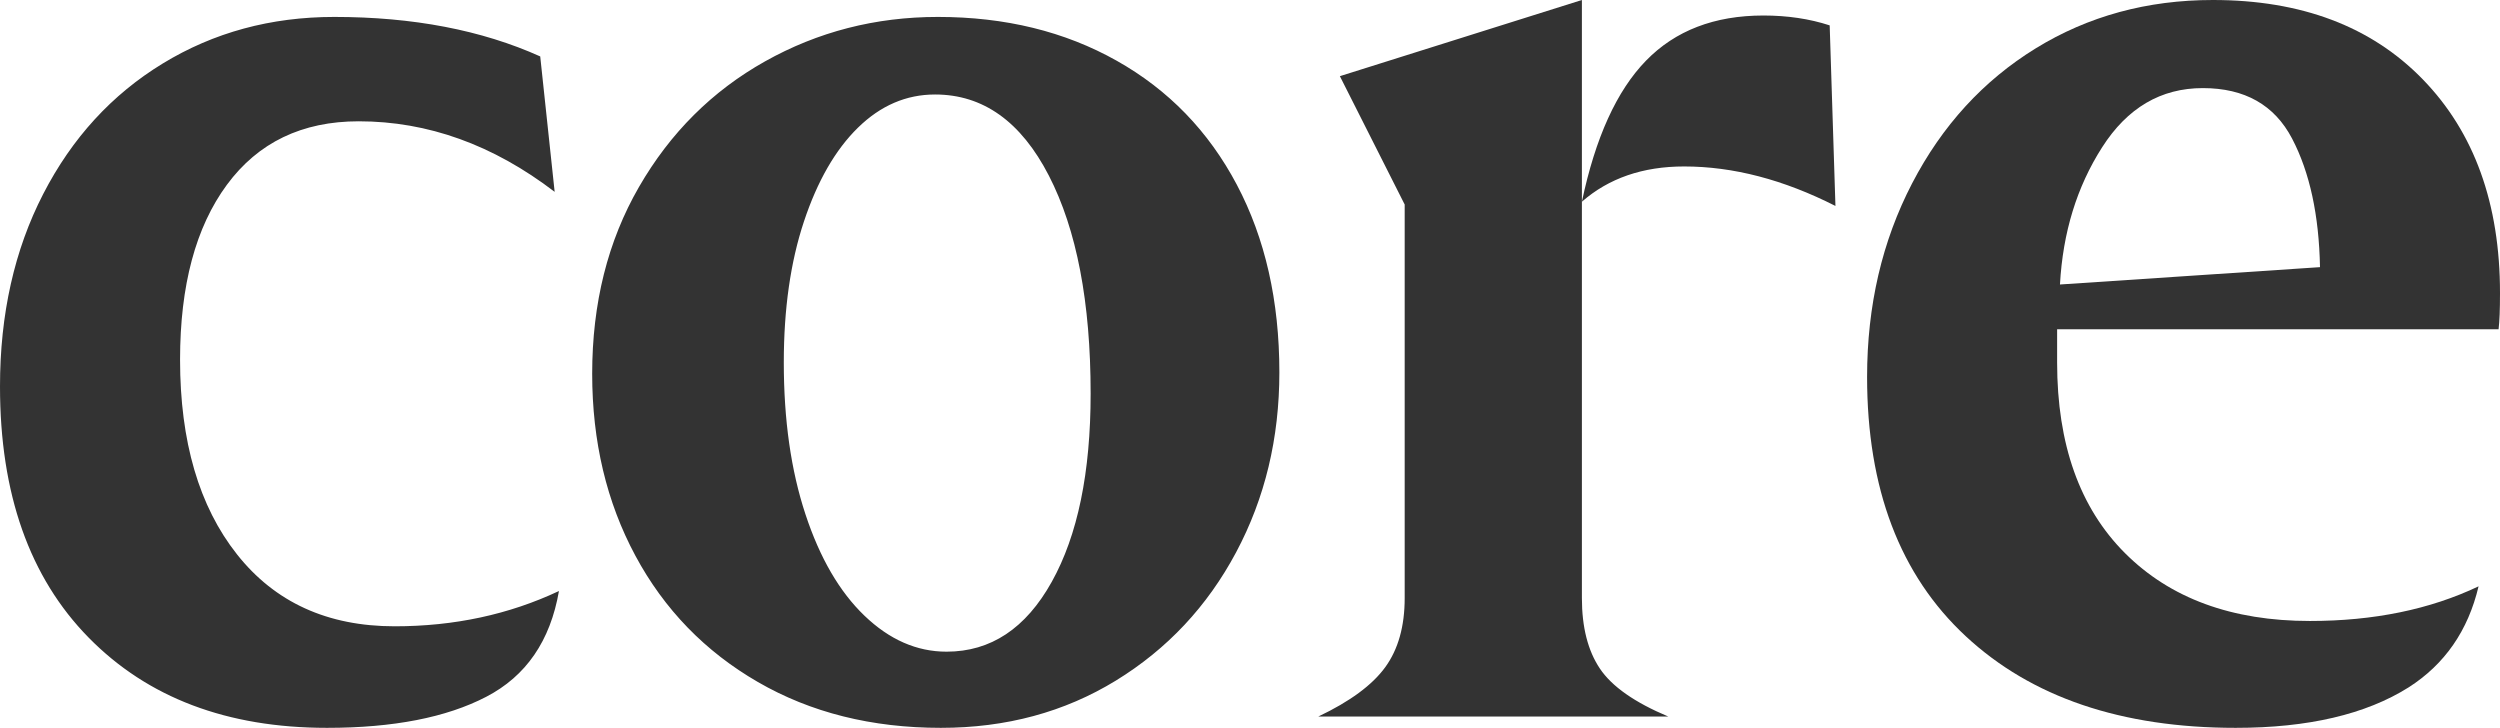 <?xml version="1.0" encoding="UTF-8"?>
<svg width="79px" height="23px" viewBox="0 0 79 23" version="1.1" xmlns="http://www.w3.org/2000/svg" xmlns:xlink="http://www.w3.org/1999/xlink">
    <!-- Generator: Sketch 53.2 (72643) - https://sketchapp.com -->
    <title>Group 15</title>
    <desc>Created with Sketch.</desc>
    <g id="Page-1" stroke="none" stroke-width="1" fill="none" fill-rule="evenodd">
        <g id="Customer-profile" transform="translate(-188, -59)" fill="#333333" fill-rule="nonzero">
            <g id="Group-15" transform="translate(188, 59)">
                <path d="M10.334,23 C7.178,23 4.666,22.049 2.8,20.147 C0.933,18.245 0,15.601 0,12.213 C0,9.925 0.455,7.897 1.366,6.129 C2.276,4.361 3.536,2.986 5.144,2.006 C6.753,1.025 8.558,0.535 10.562,0.535 C13.05,0.535 15.22,0.951 17.071,1.783 L17.527,6.062 C15.584,4.576 13.521,3.833 11.335,3.833 C9.545,3.833 8.156,4.502 7.17,5.839 C6.184,7.176 5.69,9.019 5.69,11.366 C5.69,13.952 6.29,16.002 7.489,17.517 C8.687,19.033 10.349,19.791 12.474,19.791 C14.355,19.791 16.085,19.419 17.663,18.676 C17.39,20.251 16.624,21.366 15.364,22.019 C14.105,22.673 12.428,23 10.334,23 Z M29.73,23 C27.545,23 25.617,22.517 23.948,21.551 C22.279,20.586 20.989,19.256 20.079,17.562 C19.168,15.868 18.713,13.952 18.713,11.812 C18.713,9.583 19.206,7.615 20.193,5.906 C21.179,4.197 22.507,2.875 24.176,1.939 C25.845,1.003 27.666,0.535 29.639,0.535 C31.763,0.535 33.645,0.995 35.284,1.917 C36.923,2.838 38.19,4.145 39.085,5.839 C39.98,7.533 40.428,9.509 40.428,11.767 C40.428,13.848 39.973,15.742 39.062,17.451 C38.152,19.159 36.885,20.511 35.261,21.507 C33.637,22.502 31.793,23 29.73,23 Z M29.912,20.593 C31.308,20.593 32.416,19.858 33.235,18.387 C34.055,16.916 34.464,14.932 34.464,12.436 C34.464,9.554 34.024,7.258 33.144,5.549 C32.264,3.841 31.065,2.986 29.548,2.986 C28.637,2.986 27.825,3.336 27.112,4.034 C26.399,4.732 25.83,5.72 25.405,6.998 C24.98,8.276 24.768,9.762 24.768,11.455 C24.768,13.268 24.995,14.865 25.451,16.247 C25.906,17.629 26.528,18.699 27.317,19.456 C28.106,20.214 28.971,20.593 29.912,20.593 Z M41.657,22.643 C42.658,22.168 43.364,21.648 43.774,21.083 C44.184,20.519 44.388,19.791 44.388,18.899 L44.388,6.463 L42.34,2.407 L49.988,0 L49.988,18.899 C49.988,19.82 50.177,20.563 50.557,21.128 C50.936,21.693 51.657,22.198 52.719,22.643 L41.657,22.643 Z M58,6.508 C56.361,5.676 54.768,5.26 53.22,5.26 C51.915,5.26 50.838,5.631 49.988,6.374 C50.413,4.353 51.088,2.868 52.014,1.917 C52.939,0.966 54.176,0.49 55.724,0.49 C56.483,0.49 57.181,0.594 57.818,0.802 L58,6.508 Z" id="core"></path>
                <path d="M70.648,23 C67.036,23 64.192,22.034 62.115,20.102 C60.038,18.17 59,15.44 59,11.911 C59,9.659 59.474,7.621 60.422,5.796 C61.37,3.97 62.672,2.548 64.327,1.529 C65.983,0.51 67.849,-2.98427949e-13 69.926,-2.98427949e-13 C72.725,-2.98427949e-13 74.937,0.837 76.562,2.51 C78.187,4.183 79,6.435 79,9.264 C79,9.781 78.985,10.161 78.955,10.405 L65.005,10.405 L65.005,11.454 C65.005,14.04 65.719,16.048 67.149,17.478 C68.579,18.908 70.527,19.623 72.995,19.623 C75.012,19.623 76.788,19.258 78.323,18.528 C77.992,19.927 77.254,20.992 76.111,21.722 C74.756,22.574 72.935,23 70.648,23 Z M73.312,8.442 C73.281,6.8 72.988,5.446 72.431,4.381 C71.874,3.316 70.934,2.784 69.609,2.784 C68.285,2.784 67.224,3.407 66.427,4.655 C65.629,5.902 65.185,7.347 65.095,8.99 L73.312,8.442 Z" id="Combined-Shape"></path>
            </g>
        </g>
    </g>
</svg>